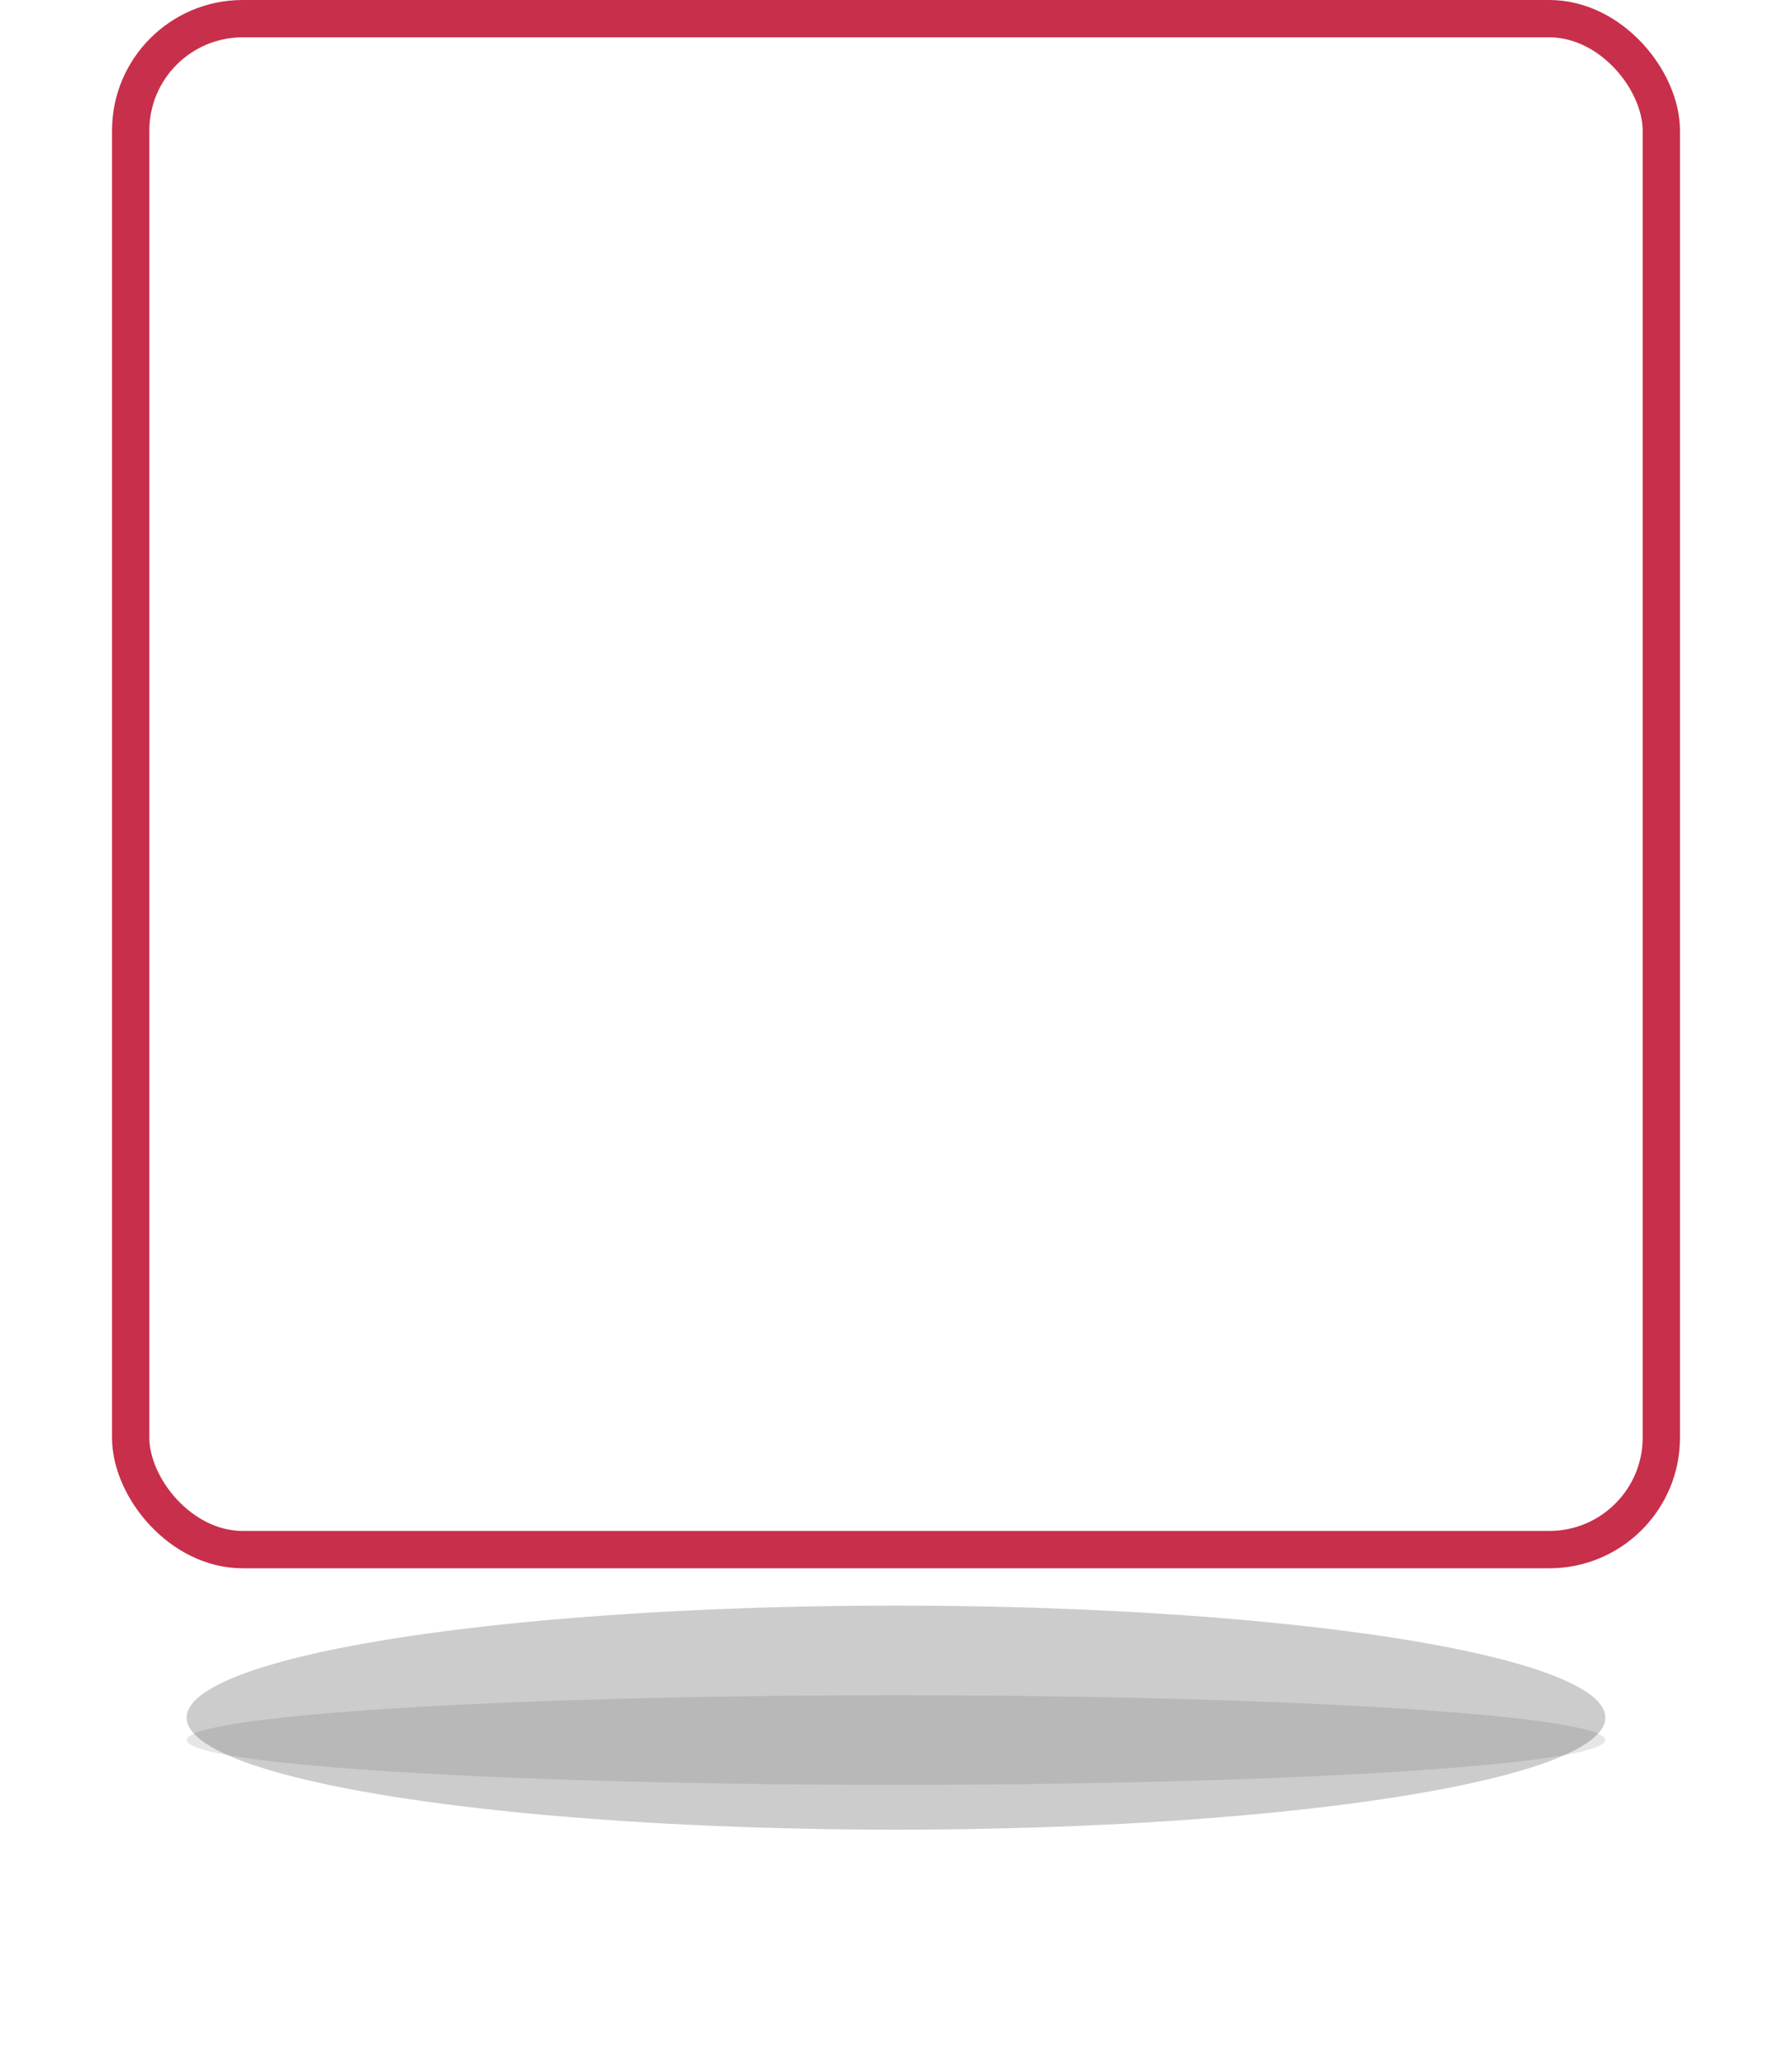 <?xml version="1.0" encoding="UTF-8"?>
<svg width="48px" height="55px" viewBox="0 0 48 55" version="1.1" xmlns="http://www.w3.org/2000/svg" xmlns:xlink="http://www.w3.org/1999/xlink">
    <!-- Generator: Sketch 50.2 (55047) - http://www.bohemiancoding.com/sketch -->
    <title>pin-meetup-0-selected</title>
    <desc>Created with Sketch.</desc>
    <defs>
        <filter x="-23.7%" y="-150.0%" width="147.4%" height="400.0%" filterUnits="objectBoundingBox" id="filter-1">
            <feGaussianBlur stdDeviation="3" in="SourceGraphic"></feGaussianBlur>
        </filter>
        <filter x="-7.9%" y="-125.0%" width="115.8%" height="350.0%" filterUnits="objectBoundingBox" id="filter-2">
            <feGaussianBlur stdDeviation="1" in="SourceGraphic"></feGaussianBlur>
        </filter>
        <rect id="path-3" x="0" y="0" width="40" height="40" rx="3"></rect>
    </defs>
    <g id="VuePeople-updates-1.1" stroke="none" stroke-width="1" fill="none" fill-rule="evenodd">
        <g id="Map---component-(New-pins---inventory)" transform="translate(-561, -252)">
            <g id="pin-meetup-0-selected" transform="translate(565, 253)">
                <g id="Group-8" transform="translate(1, 42)" fill="#000000">
                    <ellipse id="Oval-2" fill-opacity="0.2" filter="url(#filter-1)" cx="19" cy="3" rx="19" ry="3"></ellipse>
                    <ellipse id="Oval-2" fill-opacity="0.1" filter="url(#filter-2)" cx="19" cy="3.6" rx="19" ry="1.2"></ellipse>
                </g>
                <mask id="mask-4" fill="white">
                    <use xlink:href="#path-3"></use>
                </mask>
                <rect stroke="#C82F4A" x="-0.5" y="-0.5" width="41" height="41" rx="3"></rect>
                <path d="M29.976,26.558 C29.127,26.793 28.257,26.957 27.371,26.845 C26.789,26.771 26.214,26.565 26.055,25.937 C25.95,25.522 25.951,25.032 26.063,24.619 C26.339,23.606 26.664,22.6 27.048,21.622 C27.697,19.974 28.42,18.356 29.085,16.713 C29.446,15.821 29.597,14.904 29.237,13.954 C28.992,13.309 28.608,12.764 27.967,12.536 C26.861,12.143 25.737,12.058 24.652,12.671 C24.196,12.929 24.033,12.893 23.638,12.545 C23.446,12.375 23.242,12.218 23.068,12.031 C22.315,11.22 20.773,11.349 20.059,12.046 C19.773,12.325 19.461,12.577 19.151,12.83 C18.772,13.138 18.344,13.263 17.876,13.066 C17.54,12.924 17.216,12.75 16.889,12.588 C16.026,12.158 15.164,11.77 14.153,12.078 C13.185,12.374 12.342,12.85 11.821,13.731 C11.06,15.019 10.673,16.464 10.193,17.868 C9.949,18.581 9.738,19.306 9.513,20.025 C9.272,20.798 9.025,21.569 8.792,22.344 C8.547,23.162 8.313,23.984 8.079,24.805 C7.825,25.692 7.954,26.53 8.477,27.284 C9.136,28.231 10.1,28.604 11.216,28.59 C11.574,28.585 11.95,28.501 12.282,28.367 C12.939,28.101 13.329,27.537 13.587,26.917 C14.286,25.24 14.946,23.547 15.616,21.858 C16.177,20.447 16.724,19.031 17.294,17.623 C17.456,17.224 17.794,17 18.224,16.962 C18.617,16.927 18.897,17.162 19.04,17.487 C19.224,17.908 19.177,18.363 19.019,18.792 C18.793,19.405 18.553,20.014 18.313,20.622 C17.865,21.755 17.411,22.887 16.962,24.02 C16.757,24.538 16.567,25.057 16.654,25.636 C16.715,26.044 16.943,26.312 17.307,26.448 C18.386,26.852 19.382,26.456 19.912,25.418 C20.471,24.324 21.015,23.222 21.569,22.124 C22.308,20.661 23.041,19.194 23.799,17.74 C24.027,17.301 24.299,16.876 24.606,16.488 C24.851,16.178 25.246,16.146 25.58,16.32 C25.907,16.49 25.85,16.8 25.836,17.083 C25.829,17.237 25.804,17.399 25.743,17.539 C25.405,18.298 25.055,19.052 24.707,19.806 C24.04,21.255 23.329,22.686 22.714,24.156 C22.153,25.499 22.399,26.792 23.316,27.905 C24.46,29.295 26.028,29.583 27.719,29.415 C29.105,29.278 30.46,28.985 31.774,28.508 C31.774,28.508 32.388,27.352 31.774,26.896 C31.16,26.44 29.976,26.558 29.976,26.558" id="Fill-1" fill="#FFFFFF" mask="url(#mask-4)"></path>
            </g>
        </g>
    </g>
</svg>